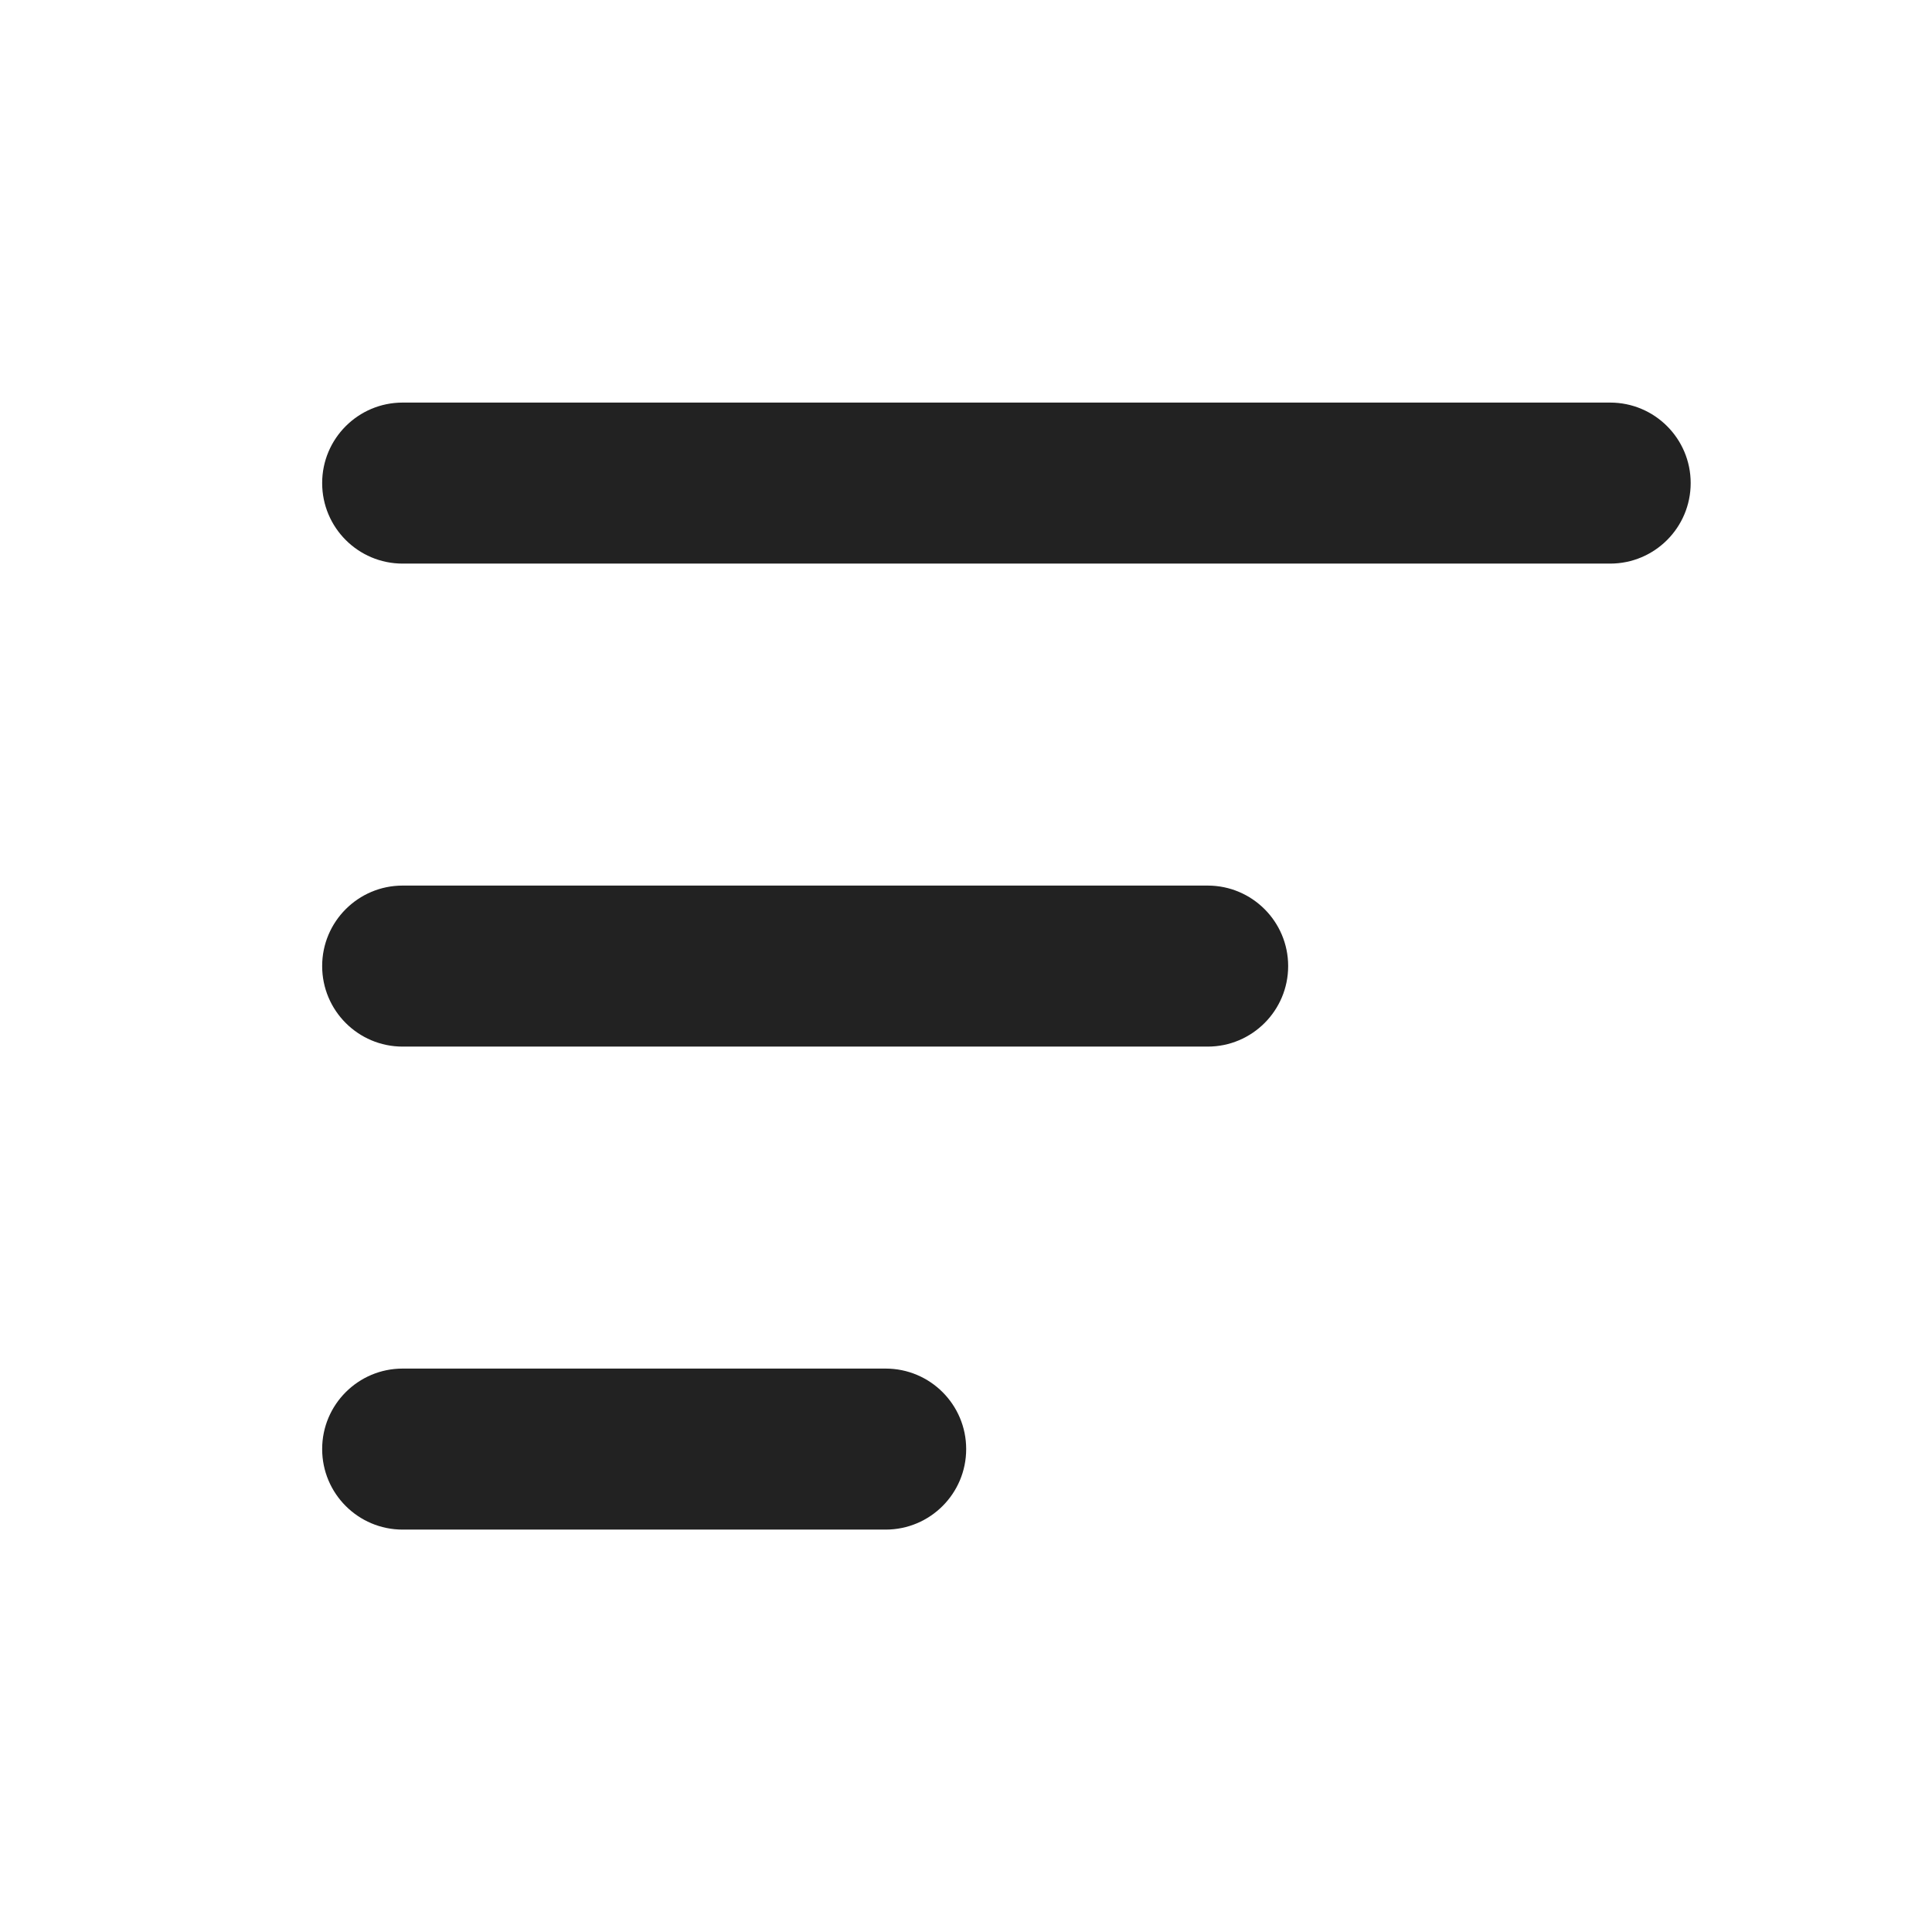 <svg width="32" height="32" viewBox="0 0 32 32" fill="none" xmlns="http://www.w3.org/2000/svg">
<g id="UI icon/sort/light">
<path id="Path 13 Copy 5 (Stroke)" fill-rule="evenodd" clip-rule="evenodd" d="M5.336 8.001C5.336 7.265 5.933 6.668 6.669 6.668H26.669C27.406 6.668 28.003 7.265 28.003 8.001C28.003 8.738 27.406 9.335 26.669 9.335H6.669C5.933 9.335 5.336 8.738 5.336 8.001Z" fill="#222222"/>
<path id="Path 13 Copy 6 (Stroke)" fill-rule="evenodd" clip-rule="evenodd" d="M5.336 16.001C5.336 15.265 5.933 14.668 6.669 14.668H20.003C20.739 14.668 21.336 15.265 21.336 16.001C21.336 16.738 20.739 17.335 20.003 17.335H6.669C5.933 17.335 5.336 16.738 5.336 16.001Z" fill="#222222"/>
<path id="Path 13 Copy 7 (Stroke)" fill-rule="evenodd" clip-rule="evenodd" d="M5.336 24.001C5.336 23.265 5.933 22.668 6.669 22.668H14.669C15.406 22.668 16.003 23.265 16.003 24.001C16.003 24.738 15.406 25.335 14.669 25.335H6.669C5.933 25.335 5.336 24.738 5.336 24.001Z" fill="#222222"/>
</g>
</svg>
